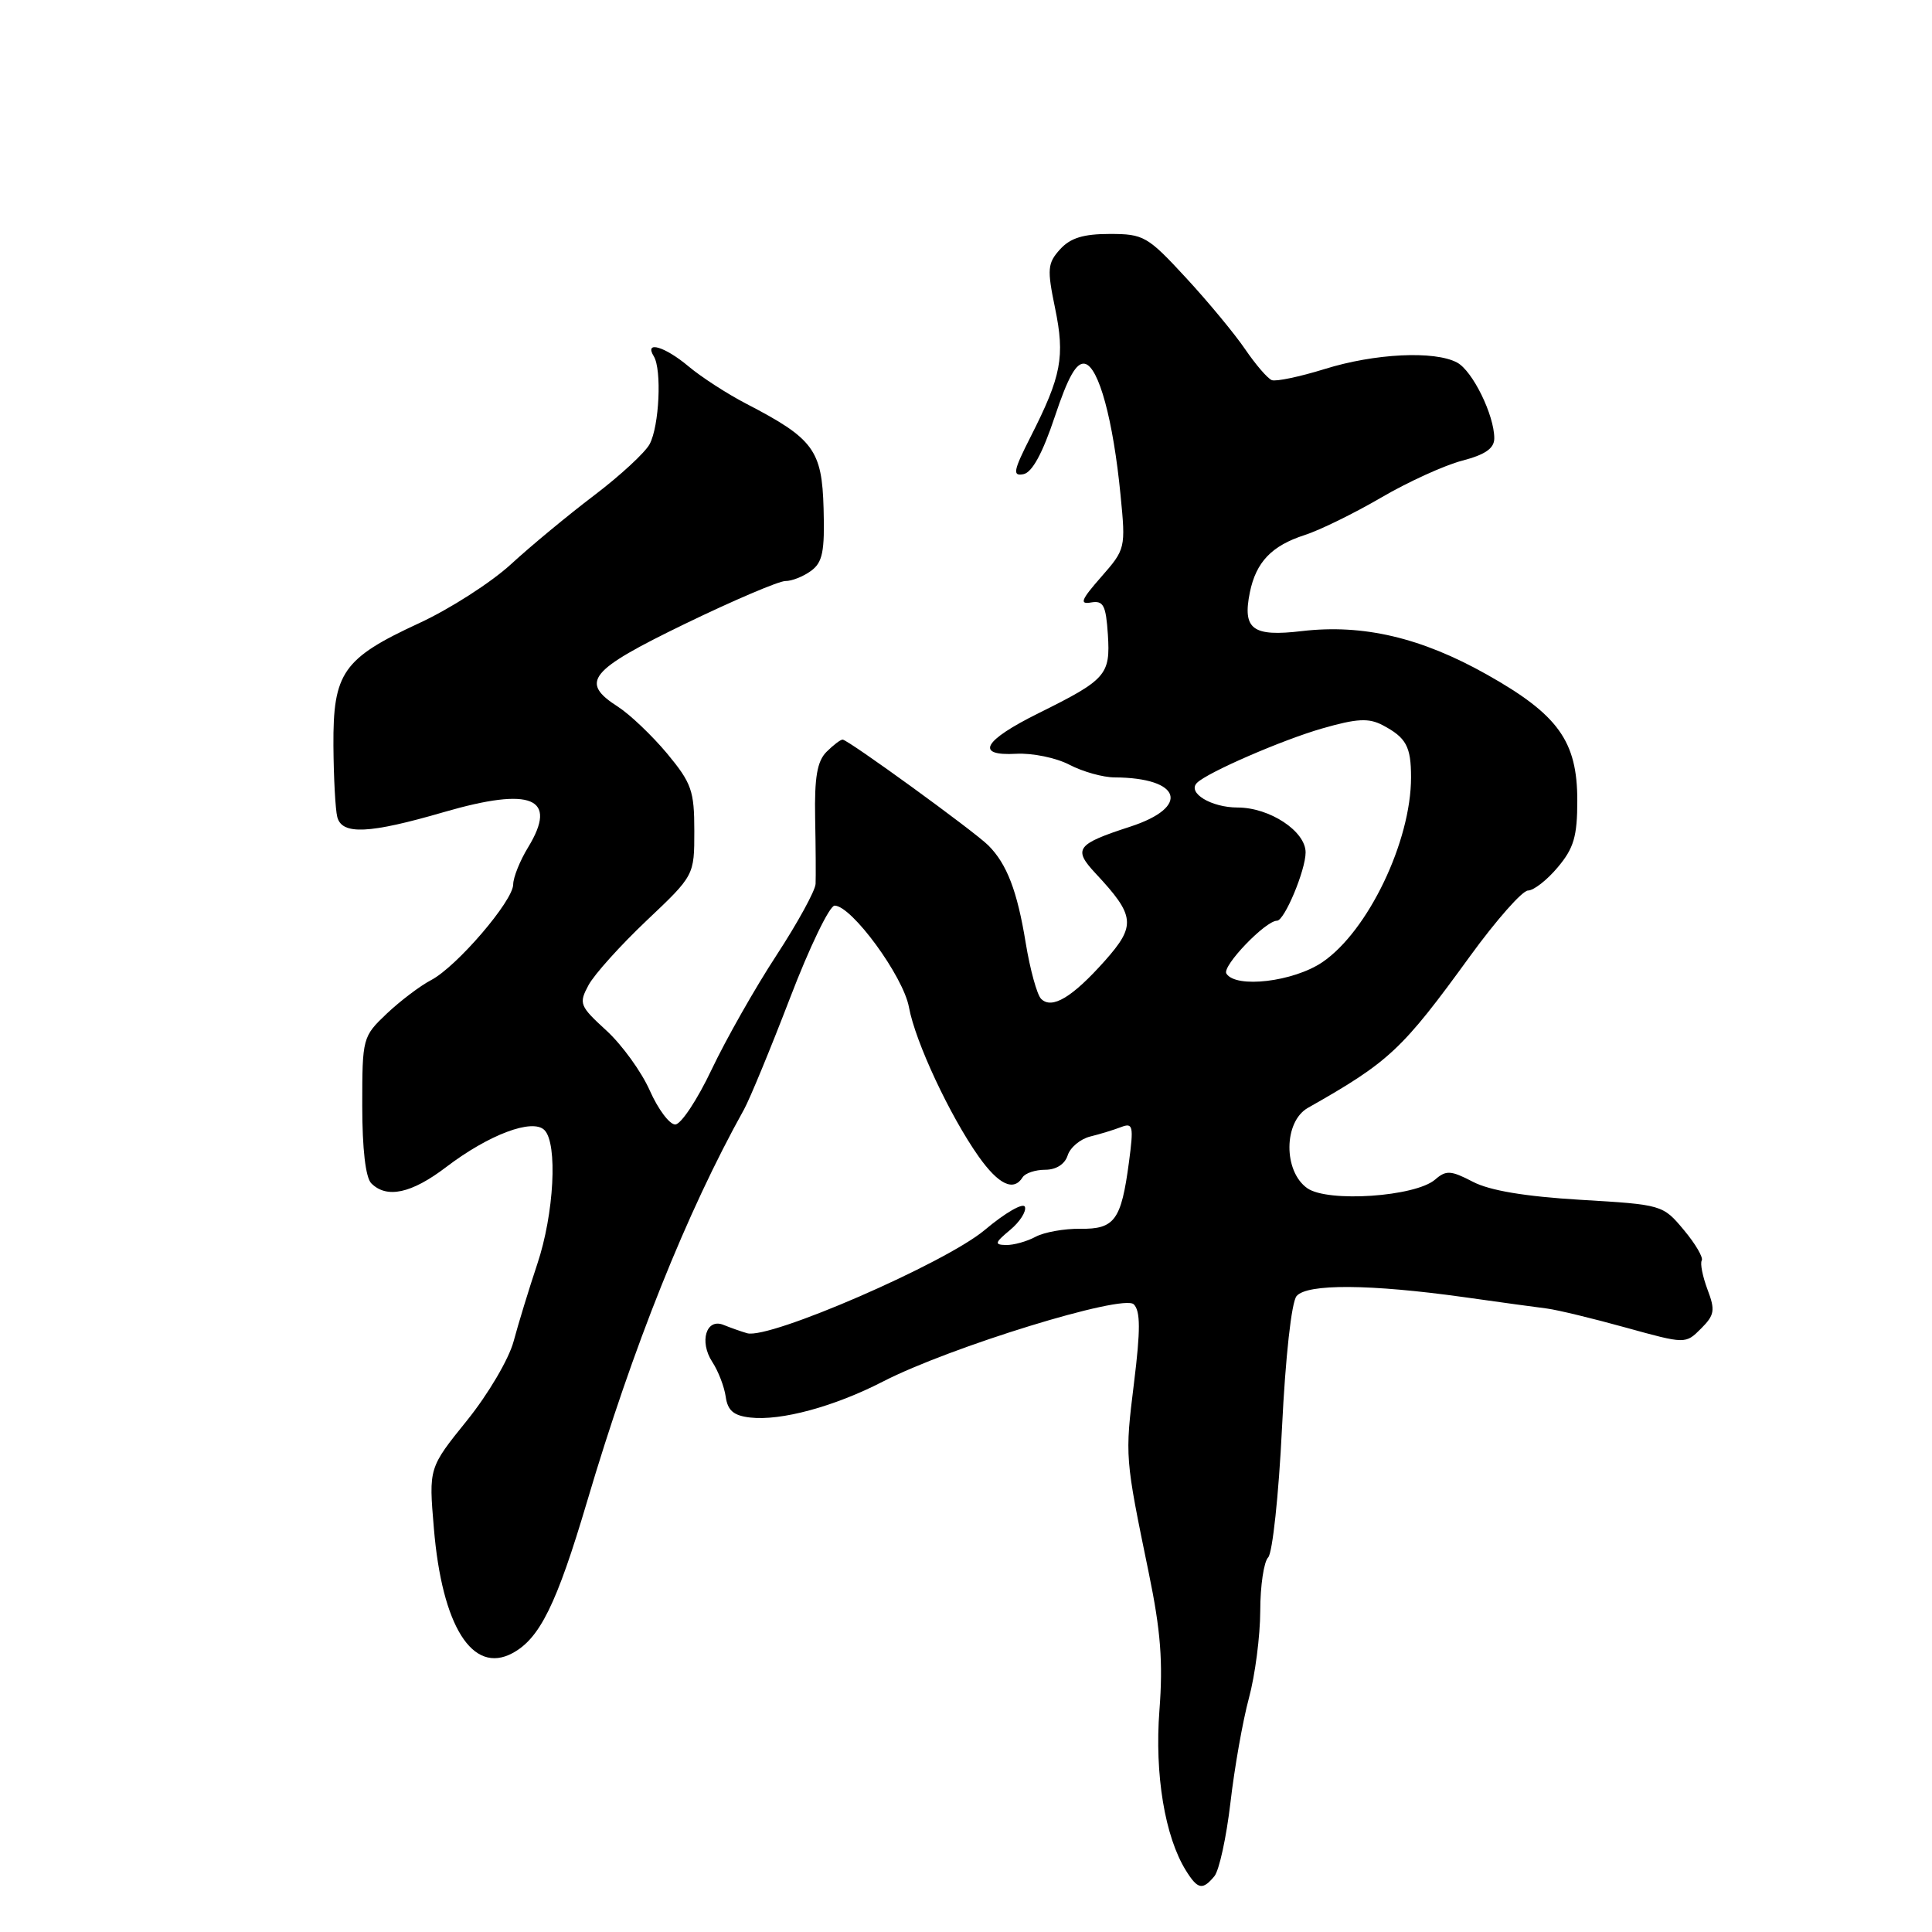 <?xml version="1.0" encoding="UTF-8" standalone="no"?>
<!DOCTYPE svg PUBLIC "-//W3C//DTD SVG 1.1//EN" "http://www.w3.org/Graphics/SVG/1.1/DTD/svg11.dtd" >
<svg xmlns="http://www.w3.org/2000/svg" xmlns:xlink="http://www.w3.org/1999/xlink" version="1.1" viewBox="0 0 256 256">
 <g >
 <path fill="currentColor"
d=" M 160.91 248.61 C 161.55 247.84 162.50 243.46 163.04 238.86 C 163.57 234.26 164.67 228.03 165.49 225.00 C 166.31 221.97 166.98 216.78 166.99 213.45 C 166.99 210.12 167.47 206.93 168.04 206.36 C 168.61 205.79 169.44 198.07 169.87 189.22 C 170.33 179.77 171.13 172.55 171.80 171.74 C 173.18 170.08 181.55 170.14 194.00 171.88 C 198.68 172.54 203.62 173.22 205.00 173.39 C 206.38 173.57 211.06 174.70 215.42 175.91 C 223.34 178.10 223.34 178.10 225.39 176.05 C 227.19 174.25 227.30 173.62 226.25 170.86 C 225.60 169.12 225.26 167.40 225.49 167.02 C 225.72 166.64 224.66 164.82 223.12 162.98 C 220.34 159.65 220.25 159.62 209.41 158.98 C 202.08 158.54 197.40 157.76 195.16 156.59 C 192.24 155.07 191.61 155.04 190.16 156.30 C 187.54 158.57 175.96 159.36 173.23 157.45 C 170.03 155.21 170.08 148.63 173.30 146.80 C 184.12 140.67 185.77 139.12 194.80 126.68 C 198.27 121.91 201.72 118.00 202.47 118.00 C 203.21 118.00 204.99 116.62 206.41 114.92 C 208.54 112.39 209.00 110.83 209.00 106.07 C 209.00 98.21 206.48 94.70 197.00 89.37 C 188.31 84.48 180.61 82.68 172.53 83.62 C 165.97 84.40 164.62 83.40 165.61 78.50 C 166.43 74.48 168.50 72.31 172.87 70.90 C 174.87 70.26 179.43 68.02 183.00 65.94 C 186.57 63.85 191.41 61.65 193.75 61.04 C 196.81 60.24 198.00 59.41 198.00 58.08 C 198.00 55.00 195.12 49.13 193.07 48.04 C 190.09 46.44 182.14 46.83 175.52 48.90 C 172.23 49.92 169.08 50.58 168.52 50.37 C 167.96 50.15 166.38 48.31 165.00 46.29 C 163.62 44.26 160.09 39.99 157.14 36.80 C 152.06 31.30 151.54 31.00 147.05 31.00 C 143.55 31.00 141.83 31.53 140.46 33.04 C 138.80 34.88 138.73 35.65 139.80 40.82 C 141.13 47.26 140.65 49.82 136.58 57.84 C 134.27 62.39 134.13 63.12 135.61 62.83 C 136.76 62.61 138.15 60.06 139.77 55.20 C 141.53 49.92 142.63 47.98 143.74 48.20 C 145.58 48.56 147.51 55.64 148.48 65.62 C 149.17 72.64 149.13 72.78 145.91 76.45 C 143.25 79.48 143.00 80.11 144.57 79.83 C 146.21 79.55 146.54 80.19 146.80 84.09 C 147.14 89.42 146.59 90.05 137.64 94.49 C 130.27 98.14 129.13 100.19 134.65 99.88 C 136.77 99.76 139.94 100.41 141.70 101.33 C 143.46 102.25 146.16 103.01 147.70 103.01 C 156.55 103.06 157.77 106.94 149.75 109.54 C 142.61 111.86 142.15 112.49 145.18 115.74 C 150.42 121.35 150.55 122.64 146.40 127.31 C 142.07 132.17 139.38 133.78 137.95 132.35 C 137.41 131.81 136.49 128.47 135.91 124.93 C 134.79 118.06 133.42 114.49 130.97 112.03 C 129.10 110.16 112.36 98.00 111.65 98.00 C 111.37 98.00 110.41 98.73 109.51 99.63 C 108.28 100.87 107.91 103.00 108.01 108.38 C 108.09 112.30 108.11 116.23 108.07 117.12 C 108.03 118.01 105.70 122.27 102.88 126.59 C 100.06 130.90 96.20 137.71 94.30 141.71 C 92.40 145.72 90.23 149.00 89.47 149.00 C 88.71 149.00 87.20 146.98 86.10 144.50 C 85.01 142.03 82.42 138.45 80.36 136.56 C 76.80 133.30 76.67 132.98 77.98 130.54 C 78.74 129.12 82.21 125.27 85.68 121.98 C 92.00 116.00 92.00 116.00 92.00 110.10 C 92.00 104.78 91.64 103.76 88.39 99.84 C 86.40 97.46 83.47 94.67 81.89 93.65 C 76.78 90.38 78.03 88.84 90.75 82.67 C 97.21 79.54 103.20 76.99 104.06 76.99 C 104.92 77.00 106.45 76.39 107.47 75.64 C 109.00 74.52 109.29 73.09 109.13 67.39 C 108.92 59.63 107.80 58.12 98.89 53.50 C 96.36 52.19 92.92 49.96 91.25 48.56 C 88.09 45.90 85.32 45.09 86.63 47.21 C 87.71 48.96 87.36 56.46 86.08 58.85 C 85.48 59.97 82.18 63.02 78.74 65.63 C 75.31 68.23 70.34 72.34 67.70 74.77 C 65.06 77.19 59.58 80.71 55.52 82.58 C 45.44 87.24 44.12 89.13 44.18 98.80 C 44.21 103.04 44.44 107.29 44.69 108.25 C 45.30 110.66 48.91 110.49 58.84 107.60 C 70.46 104.23 73.98 105.70 69.98 112.27 C 68.89 114.05 68.01 116.26 68.00 117.19 C 68.00 119.37 60.51 128.10 57.12 129.87 C 55.68 130.62 53.04 132.62 51.25 134.31 C 48.05 137.35 48.00 137.52 48.00 146.50 C 48.00 152.24 48.44 156.04 49.20 156.80 C 51.25 158.85 54.53 158.14 59.11 154.65 C 64.75 150.35 70.56 148.16 72.14 149.74 C 73.92 151.52 73.42 160.86 71.19 167.50 C 70.09 170.80 68.68 175.40 68.06 177.72 C 67.43 180.08 64.70 184.72 61.88 188.22 C 56.81 194.50 56.81 194.50 57.49 202.50 C 58.57 215.48 62.60 221.89 67.89 219.06 C 71.52 217.12 73.75 212.59 77.78 199.00 C 83.85 178.49 90.99 160.65 98.59 147.00 C 99.35 145.62 102.09 138.99 104.68 132.25 C 107.26 125.51 109.92 120.00 110.59 120.00 C 112.84 120.00 119.69 129.35 120.44 133.46 C 121.28 138.05 125.86 147.84 129.68 153.25 C 132.32 156.97 134.31 157.92 135.50 156.00 C 135.84 155.45 137.19 155.00 138.49 155.00 C 139.95 155.00 141.10 154.26 141.47 153.10 C 141.80 152.05 143.14 150.93 144.44 150.60 C 145.75 150.28 147.60 149.71 148.56 149.34 C 150.13 148.74 150.23 149.19 149.59 154.01 C 148.57 161.68 147.70 162.88 143.15 162.82 C 141.03 162.79 138.36 163.27 137.22 163.88 C 136.07 164.50 134.31 164.99 133.32 164.97 C 131.73 164.94 131.80 164.68 133.84 162.98 C 135.13 161.91 136.01 160.53 135.81 159.92 C 135.60 159.31 133.20 160.69 130.47 162.99 C 125.24 167.38 101.94 177.51 99.00 176.66 C 98.17 176.42 96.77 175.92 95.88 175.56 C 93.58 174.61 92.62 177.77 94.38 180.46 C 95.17 181.66 95.97 183.74 96.16 185.07 C 96.42 186.91 97.21 187.58 99.40 187.83 C 103.48 188.30 110.55 186.38 117.00 183.06 C 125.88 178.49 148.83 171.43 150.23 172.83 C 151.12 173.72 151.13 176.22 150.26 183.25 C 149.05 193.07 149.06 193.08 152.22 208.43 C 153.80 216.08 154.12 220.26 153.63 226.63 C 152.98 235.12 154.35 243.38 157.15 247.87 C 158.71 250.37 159.35 250.49 160.91 248.61 Z  M 162.50 129.00 C 161.90 128.03 167.68 122.00 169.21 122.00 C 170.20 122.00 173.00 115.30 173.00 112.95 C 173.00 110.14 168.24 107.00 163.99 107.00 C 160.49 107.00 157.28 105.05 158.61 103.73 C 159.98 102.35 169.94 98.03 175.21 96.52 C 179.80 95.20 181.36 95.12 183.21 96.09 C 186.33 97.74 186.97 98.91 186.97 103.00 C 186.98 111.47 181.27 123.38 175.23 127.49 C 171.40 130.09 163.74 131.00 162.50 129.00 Z "/>
</g>
</svg>